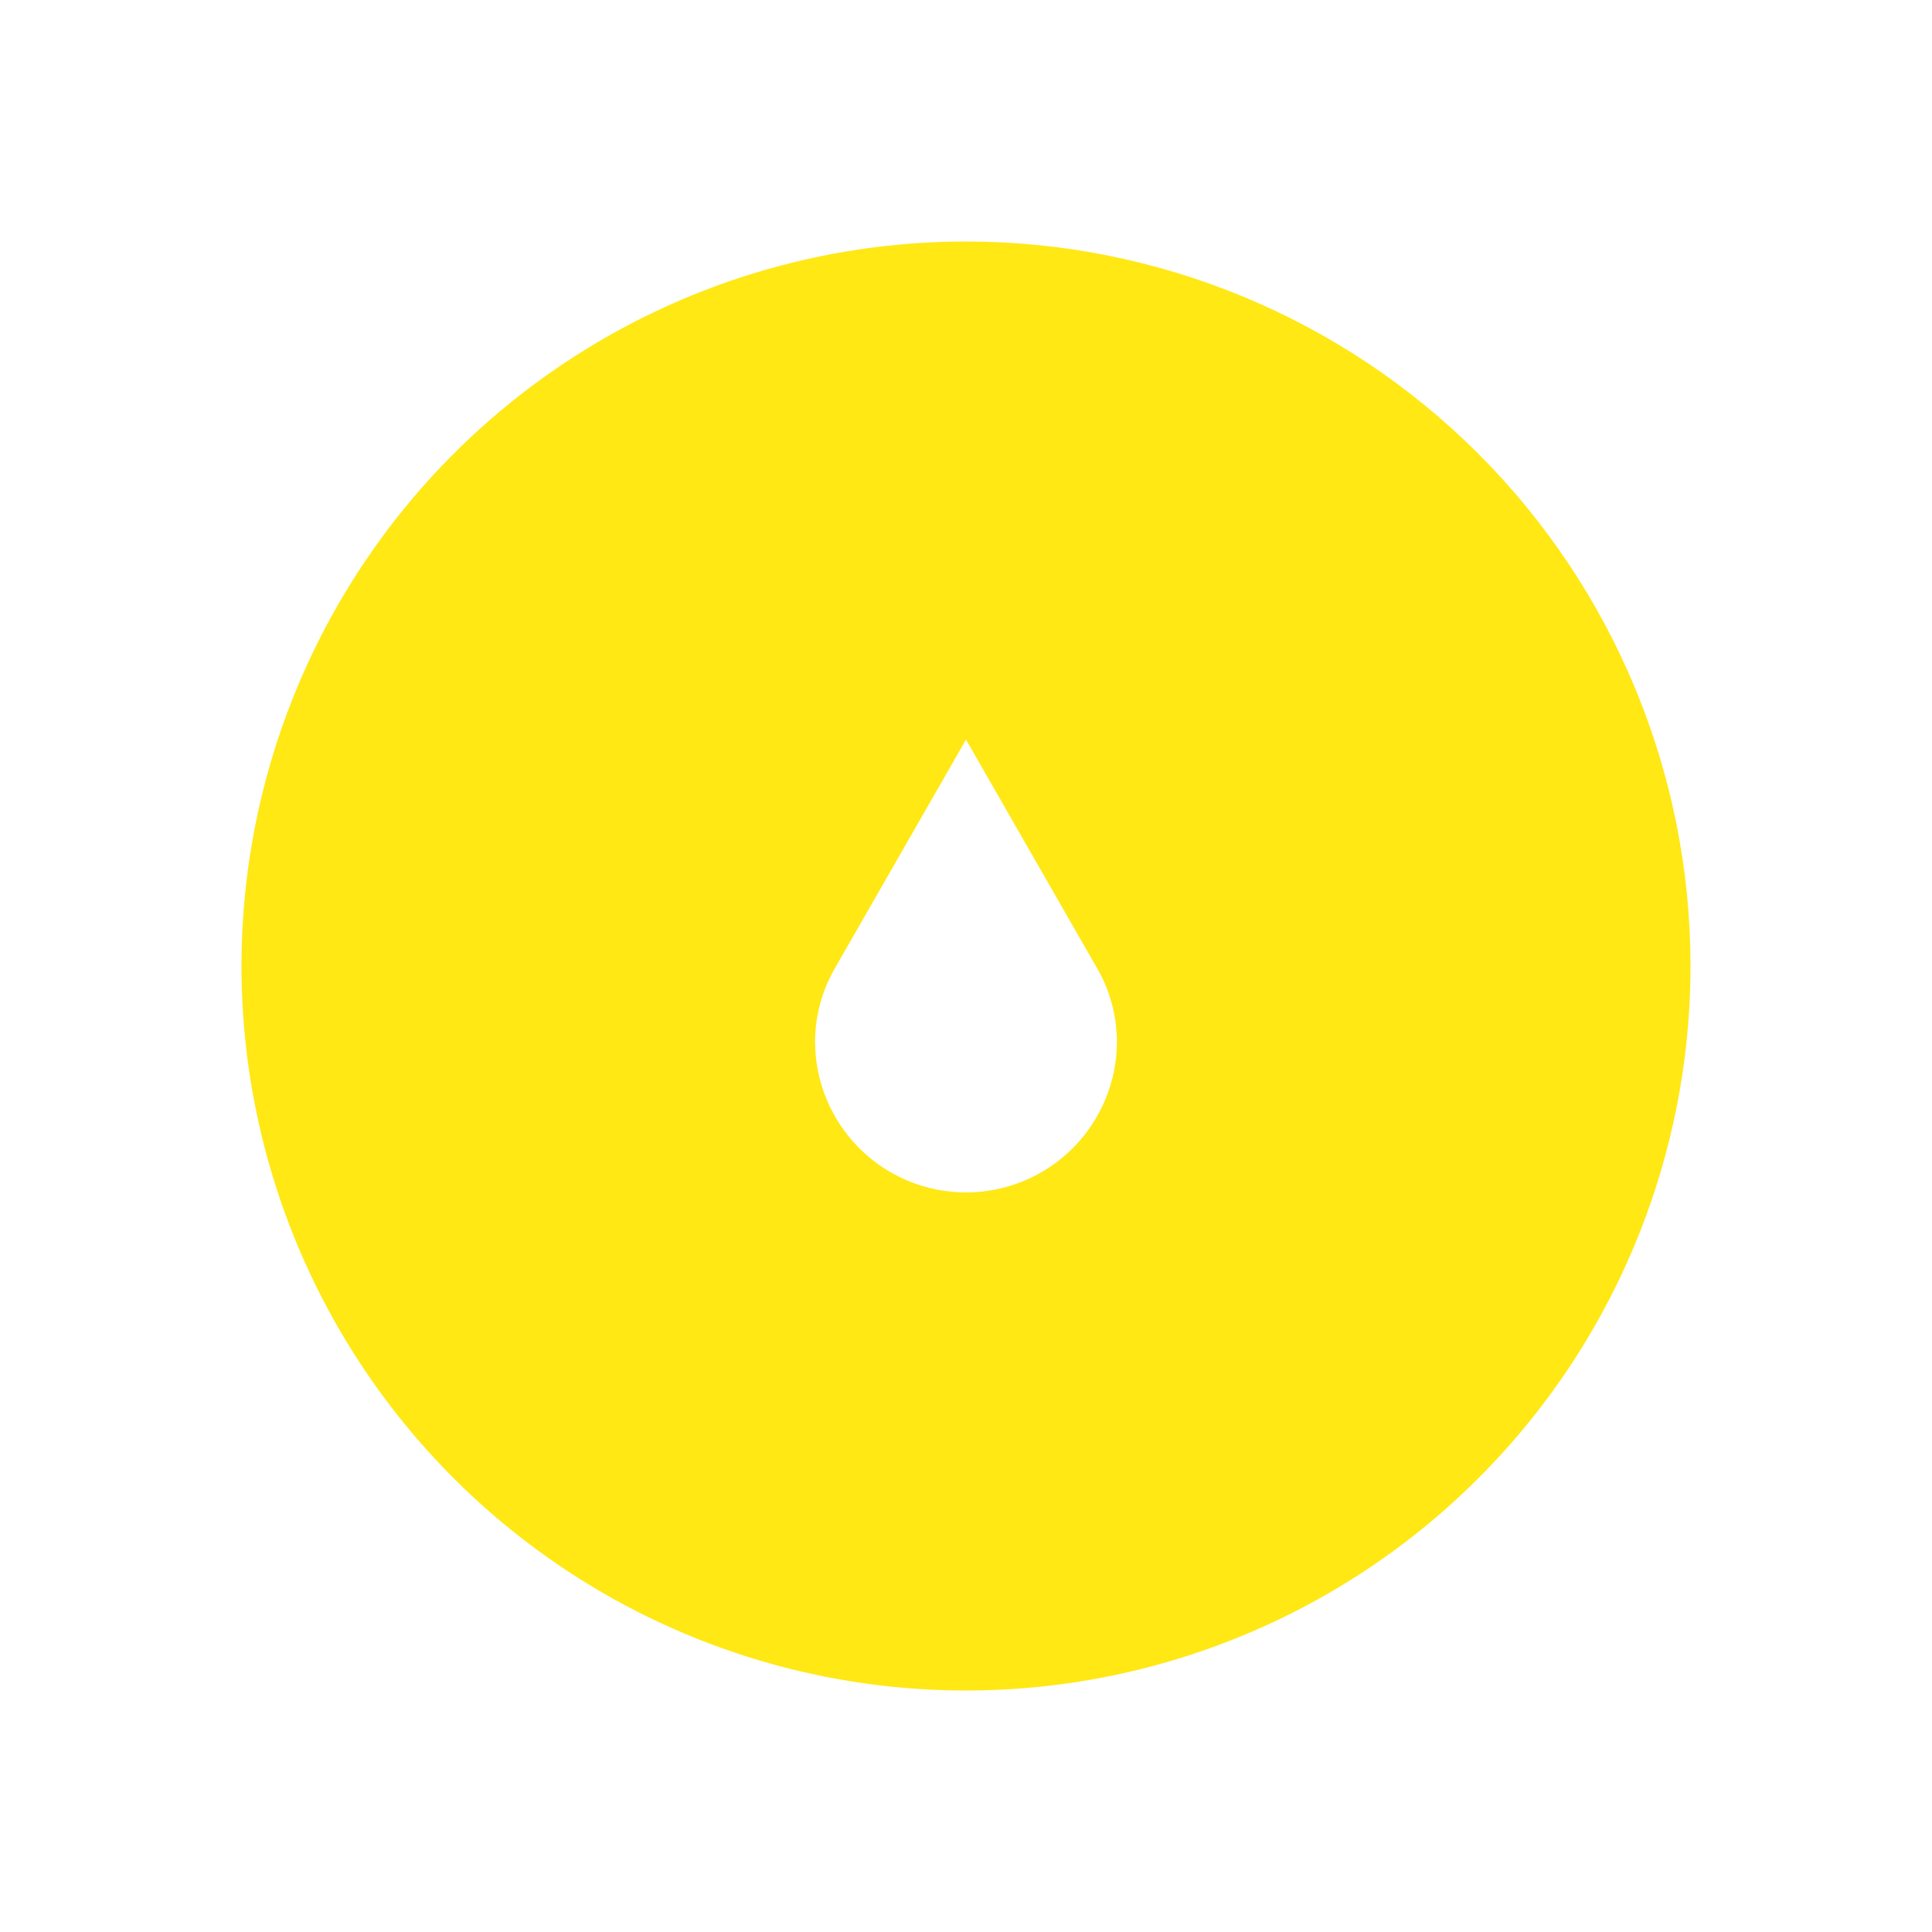 <svg width="25" height="25" viewBox="0 0 25 25" fill="none" xmlns="http://www.w3.org/2000/svg">
<path d="M12.5 3.125C10.646 3.125 8.833 3.675 7.292 4.705C5.75 5.735 4.548 7.199 3.839 8.912C3.129 10.625 2.943 12.51 3.305 14.329C3.667 16.148 4.56 17.818 5.871 19.129C7.182 20.44 8.852 21.333 10.671 21.695C12.49 22.057 14.375 21.871 16.088 21.161C17.801 20.452 19.265 19.25 20.295 17.709C21.325 16.167 21.875 14.354 21.875 12.5C21.875 10.014 20.887 7.629 19.129 5.871C17.371 4.113 14.986 3.125 12.5 3.125ZM12.5 15.43C11.982 15.43 11.485 15.224 11.119 14.858C10.753 14.491 10.547 13.995 10.547 13.477C10.549 13.132 10.643 12.795 10.82 12.5L12.5 9.57L14.18 12.5C14.357 12.795 14.451 13.132 14.453 13.477C14.453 13.995 14.247 14.491 13.881 14.858C13.515 15.224 13.018 15.43 12.5 15.43Z" fill="#FFE814"/>
</svg>
